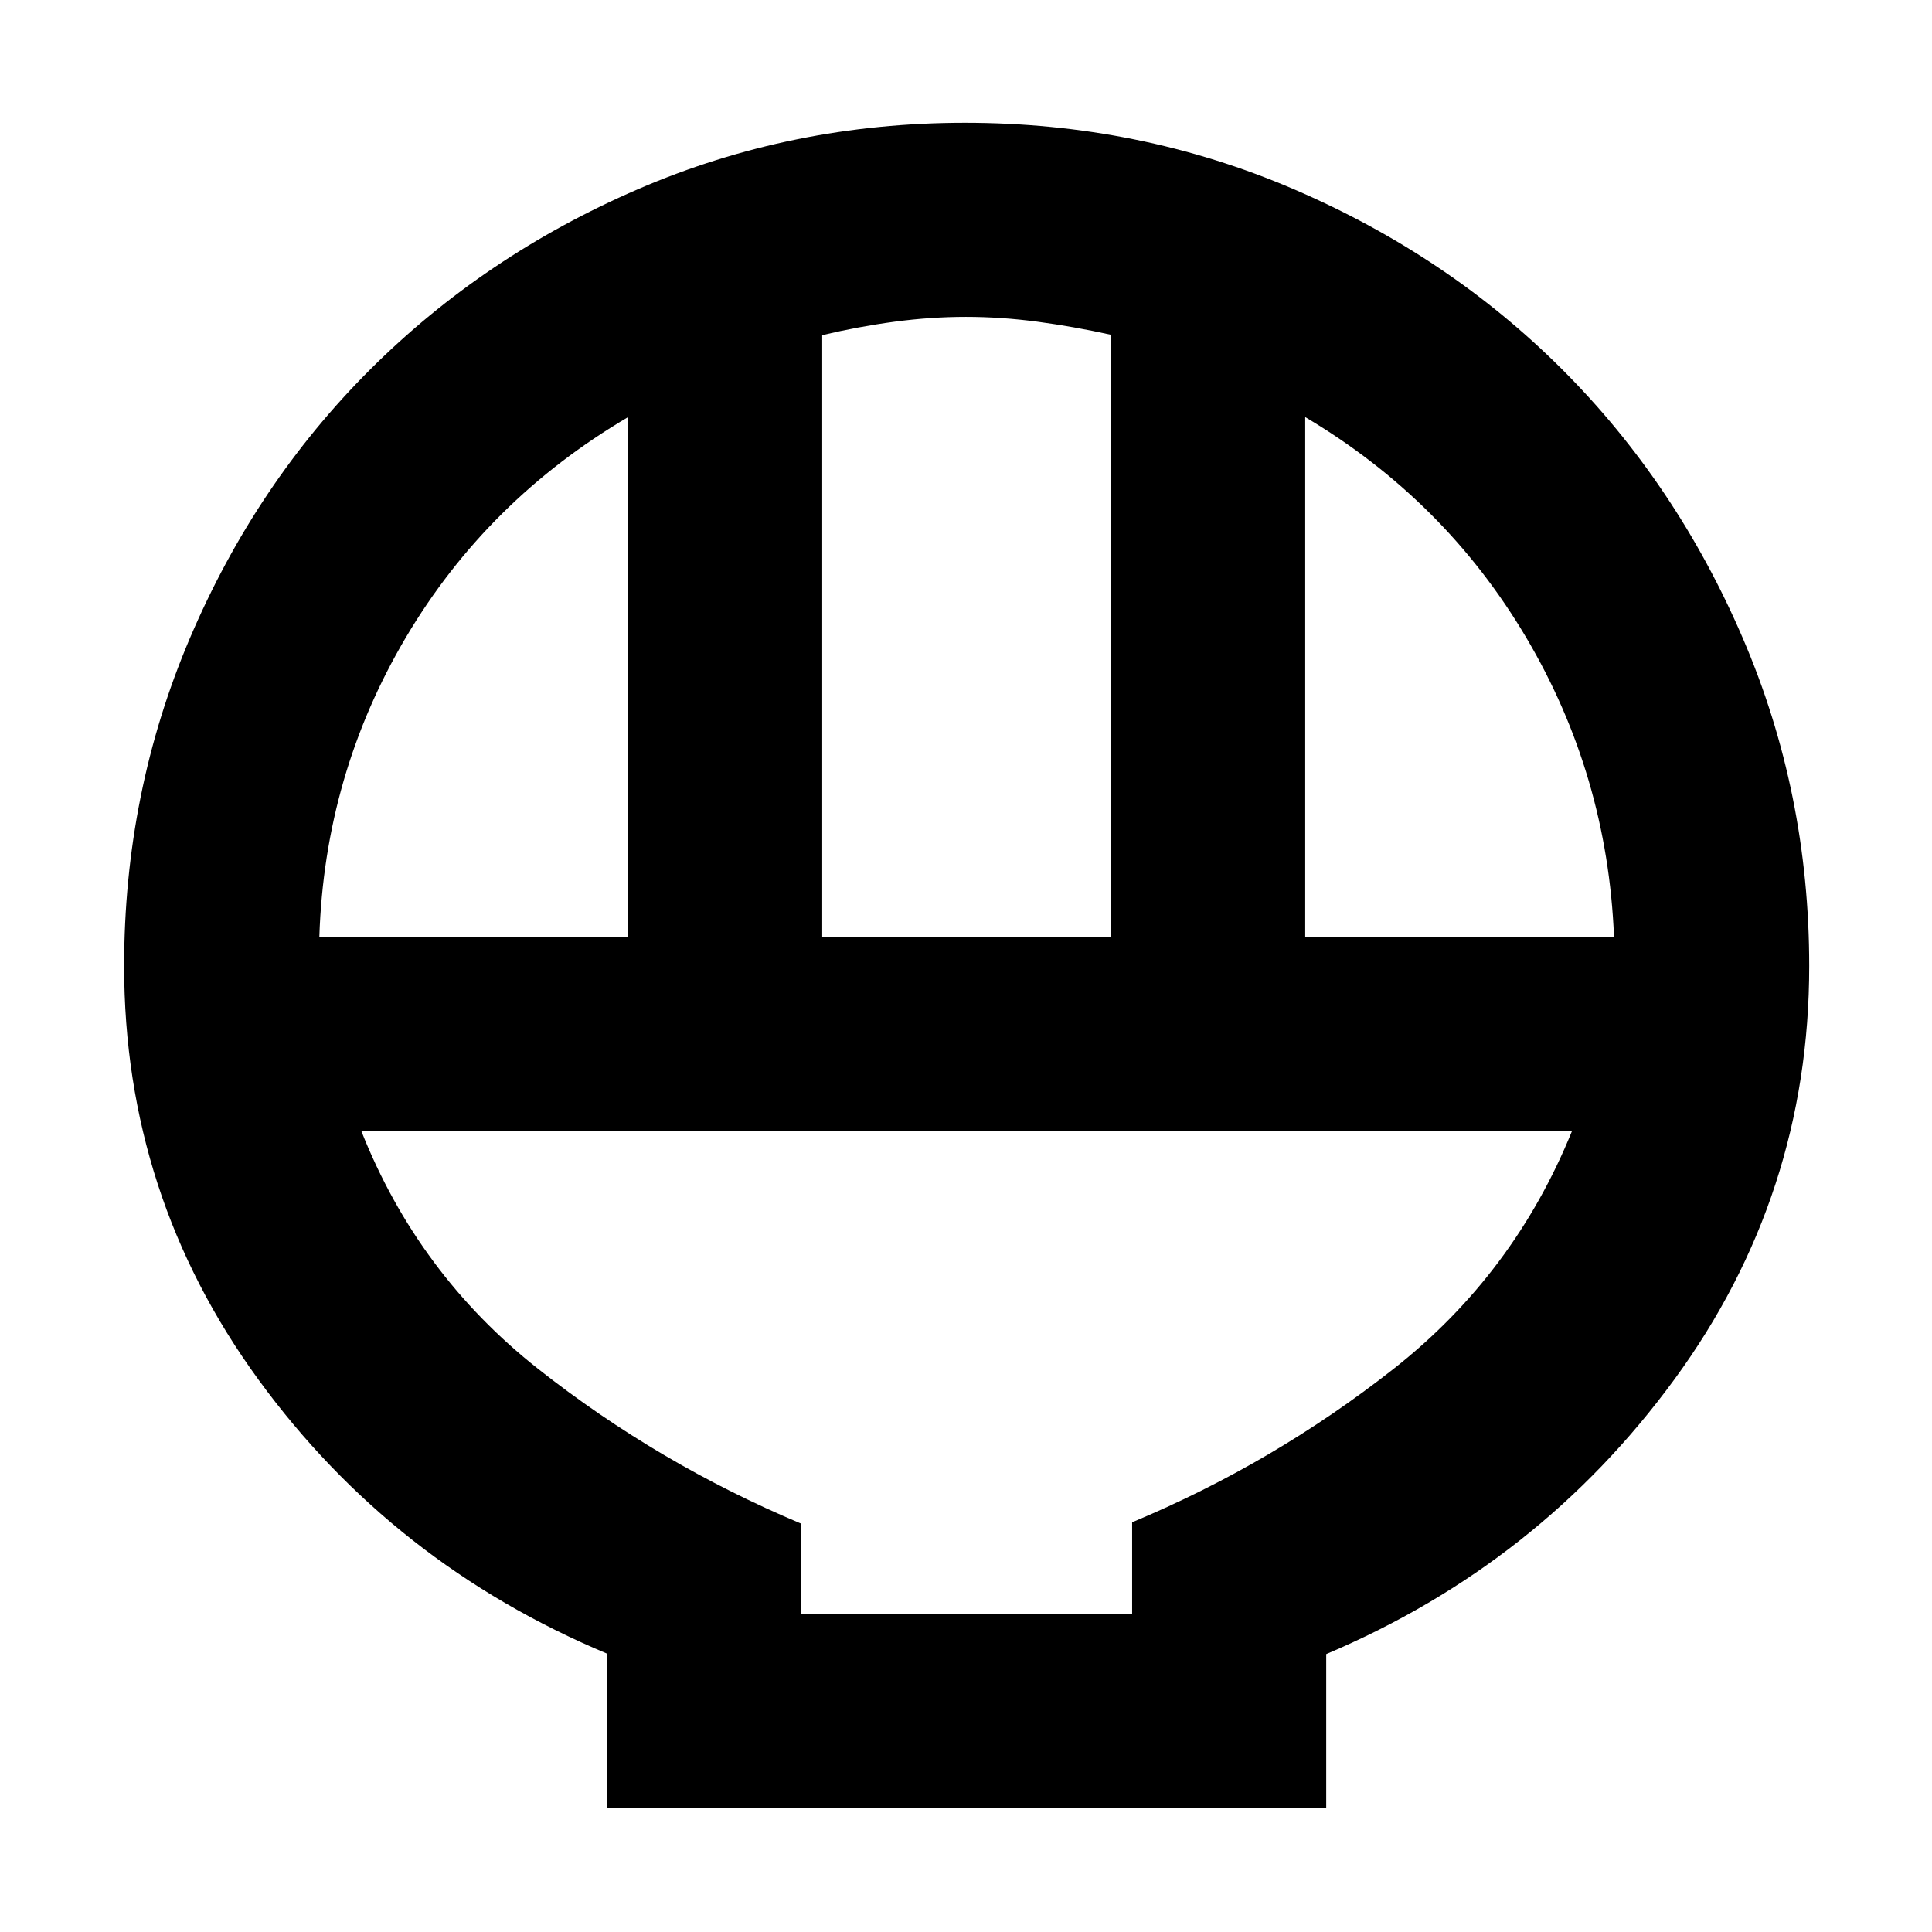 <svg xmlns="http://www.w3.org/2000/svg" height="40" viewBox="0 -960 960 960" width="40"><path d="M301.68-61.68v-76.62Q195.12-182.91 128.4-274.5 61.68-366.08 61.68-480q0-86.17 32.68-162.89 32.68-76.73 89.54-133.47 56.86-56.74 133.22-89.68 76.37-32.95 162.32-32.95 86.64 0 163.46 33.02 76.82 33.01 133.44 89.63 56.62 56.62 89.63 133.39 33.02 76.78 33.02 162.95 0 113.92-67.05 205.5-67.06 91.59-172.95 136.41v76.41H301.68Zm106.87-432.87h143.57v-299.09q-18.61-4.1-36.68-6.51-18.08-2.4-35.48-2.4-17.41 0-35.4 2.4-17.99 2.41-36.01 6.68v298.92Zm-249.87 0h153.44v-258.2q-70.01 41.17-110.42 109.44-40.41 68.28-43.02 148.76Zm489.87 0h153.44q-3.28-80.48-43.69-148.76-40.41-68.27-109.75-109.44v258.2ZM398.12-158.12h164.43v-45.47q70.27-29.32 130.02-76.31 59.75-47 88.6-118.22H179.49q28.19 71.22 87.9 118.31 59.71 47.09 130.73 76.91v44.78Zm0 0h164.43-164.43Z"/></svg>
